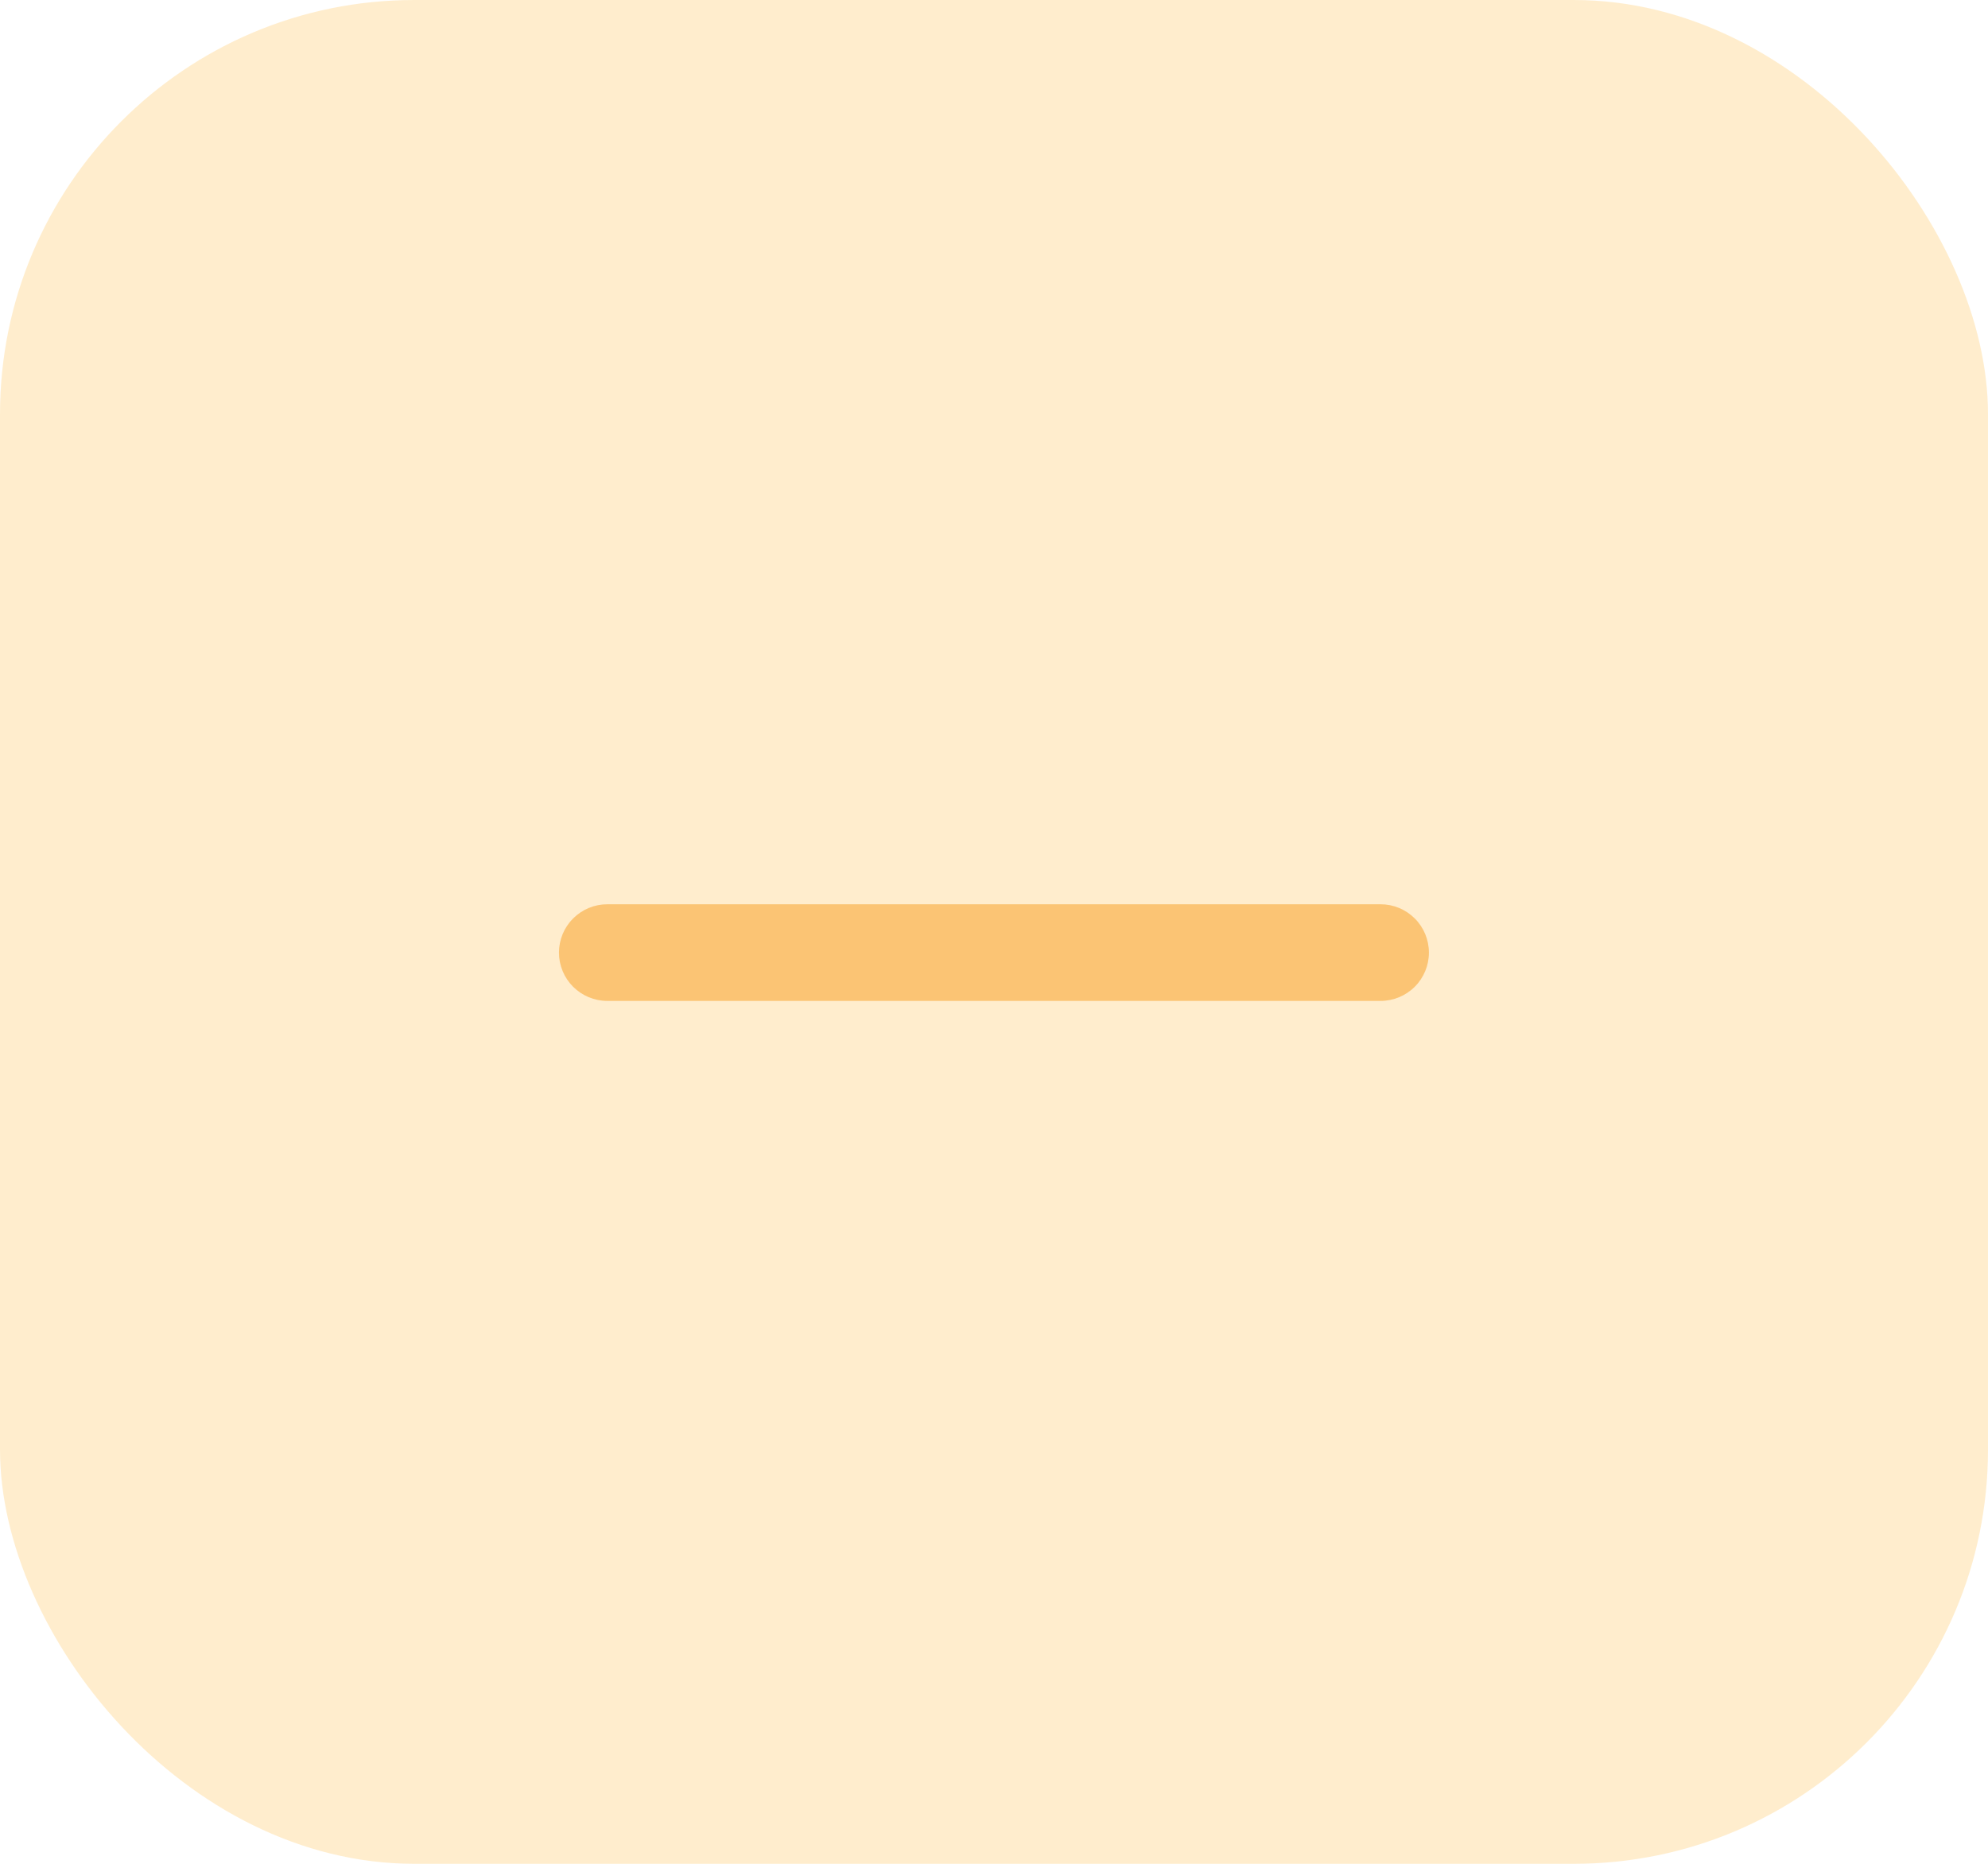 <svg width="48" height="45" viewBox="0 0 48 45" fill="none" xmlns="http://www.w3.org/2000/svg">
<rect width="48" height="45" rx="10" fill="#FFDC9D" fill-opacity="0.5"/>
<path d="M14.663 24.166H33.334C33.644 24.166 33.94 24.043 34.159 23.825C34.378 23.606 34.501 23.309 34.501 23C34.501 22.69 34.378 22.393 34.159 22.175C33.94 21.956 33.644 21.833 33.334 21.833H14.663C14.353 21.833 14.057 21.956 13.838 22.175C13.619 22.393 13.496 22.69 13.496 23C13.496 23.309 13.619 23.606 13.838 23.825C14.057 24.043 14.353 24.166 14.663 24.166Z" fill="#F99D1C" fill-opacity="0.5"/>
</svg>
